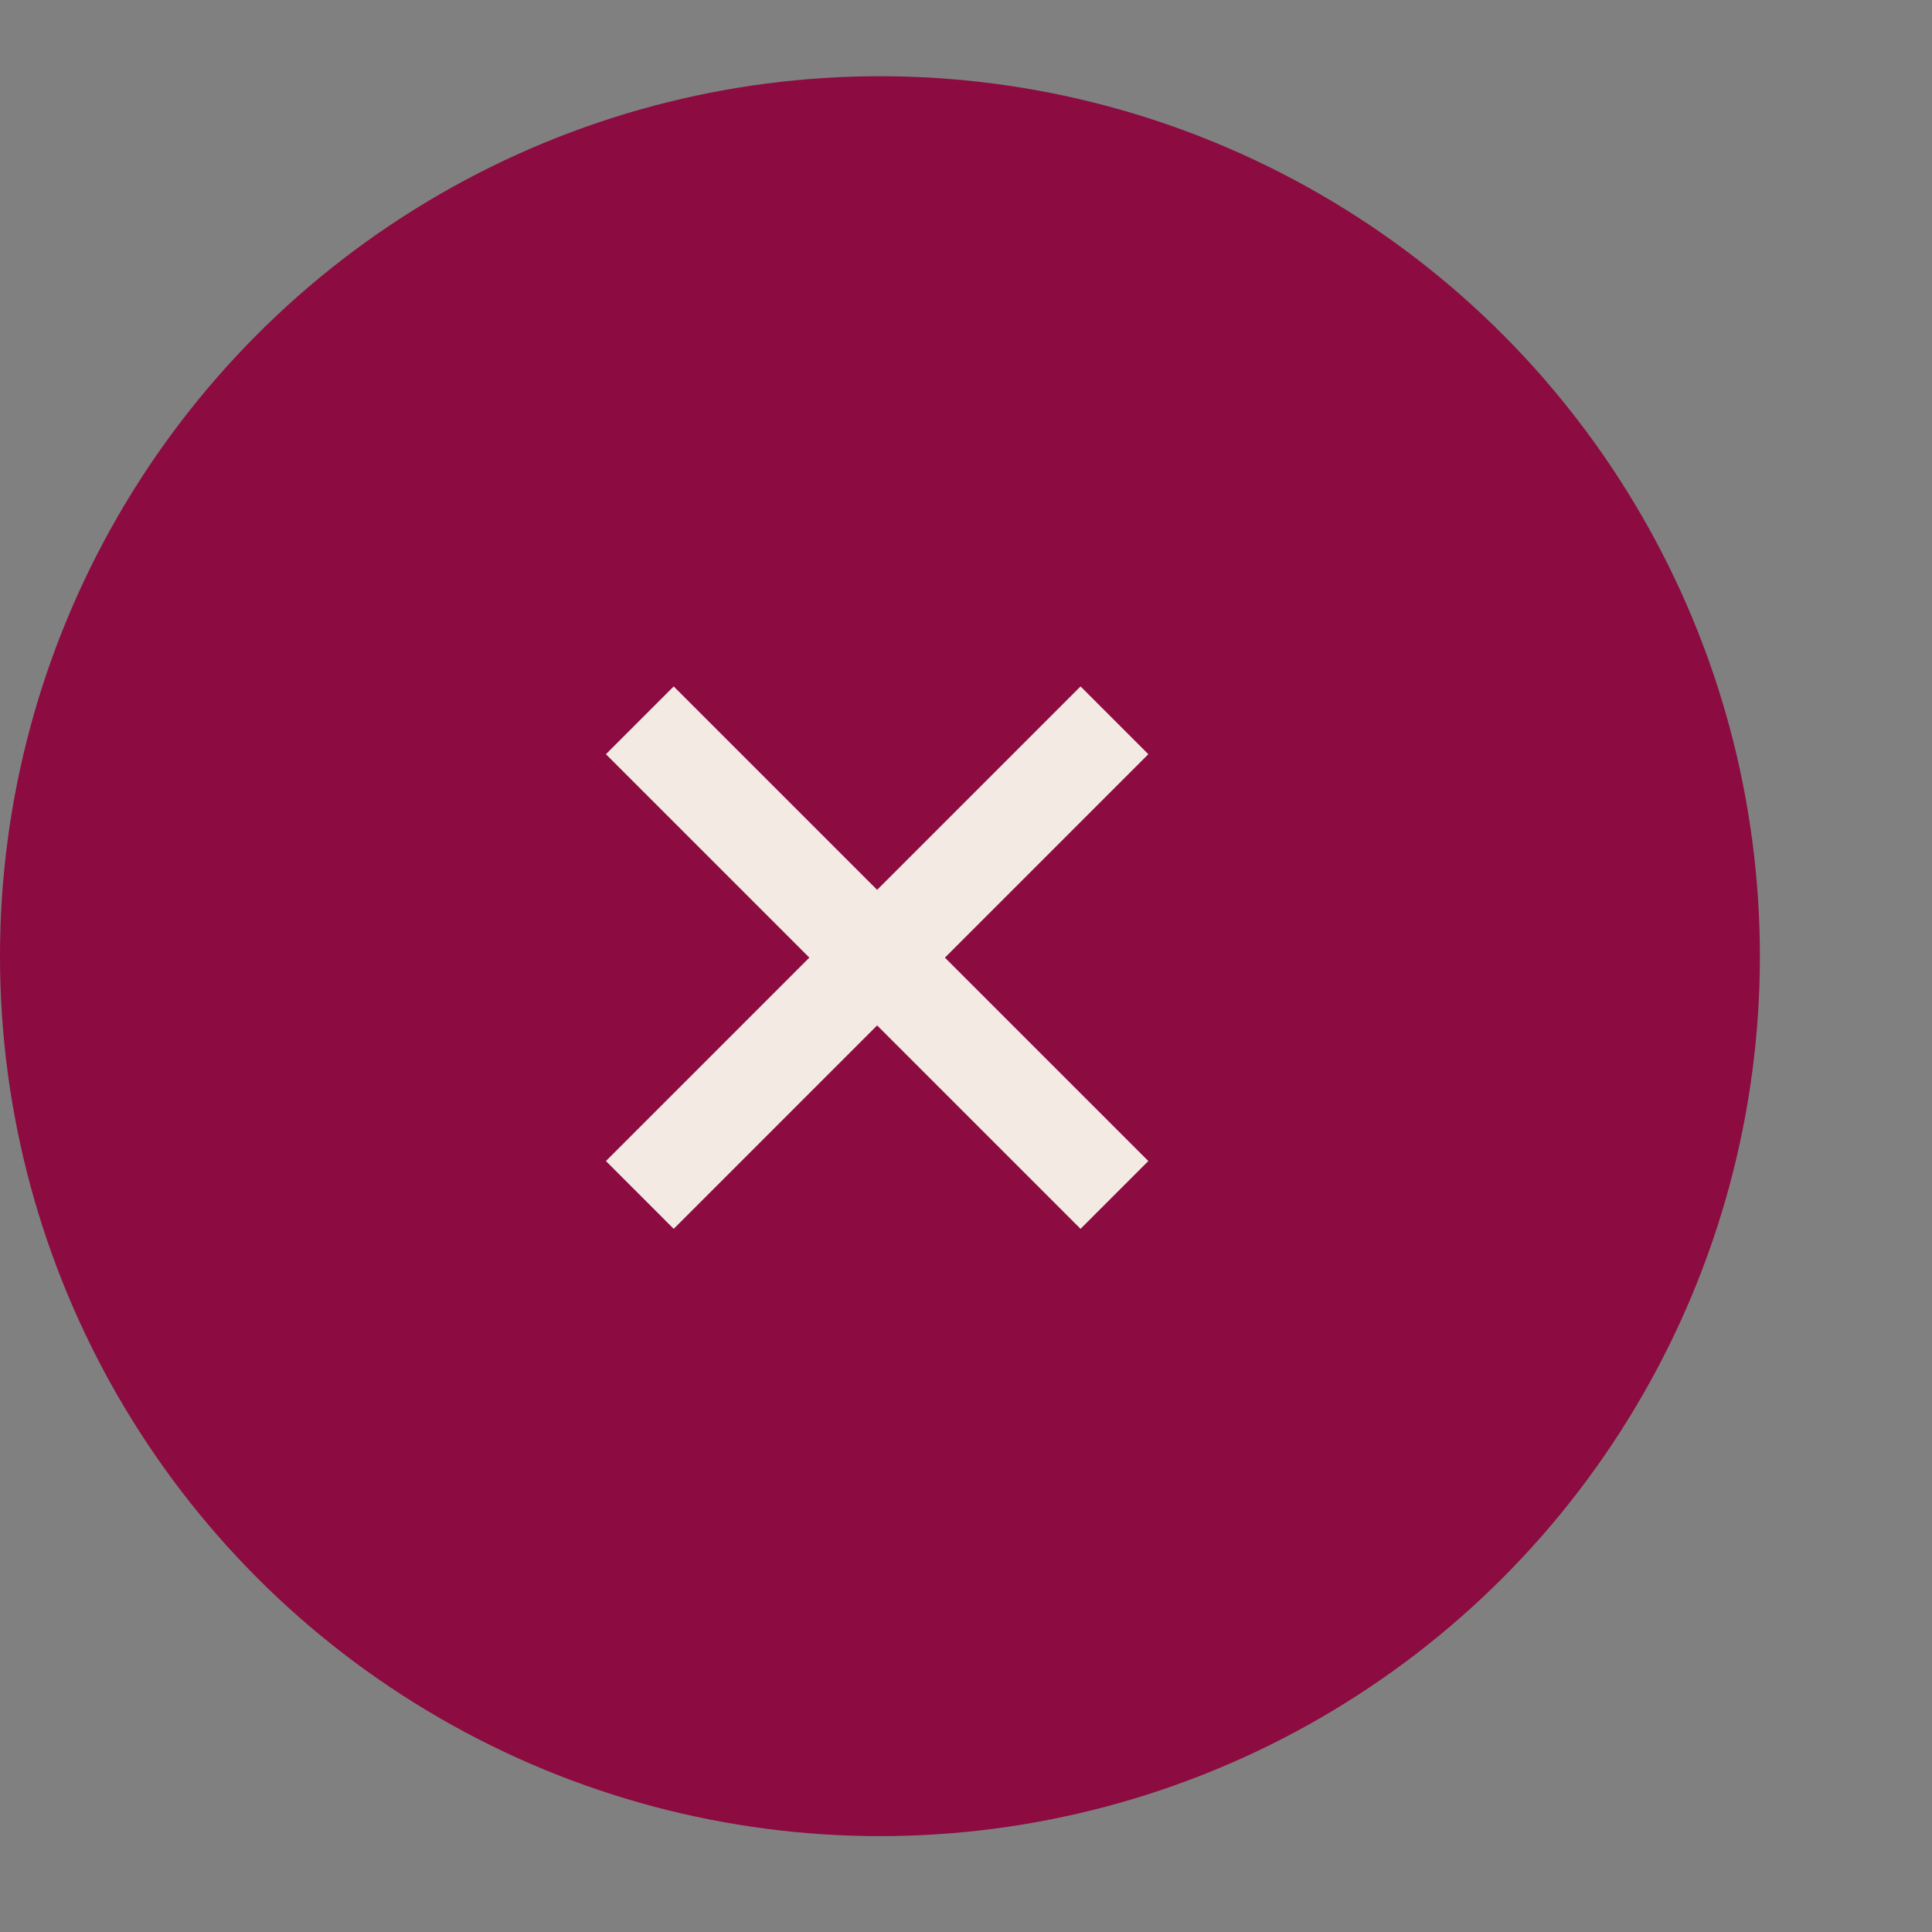 <svg width="24" height="24" viewBox="0 0 24 24" fill="none" xmlns="http://www.w3.org/2000/svg">
<rect x="0" y="0" width="24" height="24" fill="#808080" stroke="none"/>
<circle cx="10.931" cy="11.878" r="10.931" fill="#8C0B40"/>
<path d="M14.265 9.369L11.738 11.896L14.265 14.423L13.423 15.265L10.896 12.738L8.369 15.265L7.527 14.423L10.054 11.896L7.527 9.369L8.369 8.527L10.896 11.054L13.423 8.527L14.265 9.369Z" fill="#F3EAE3"/>
</svg>
